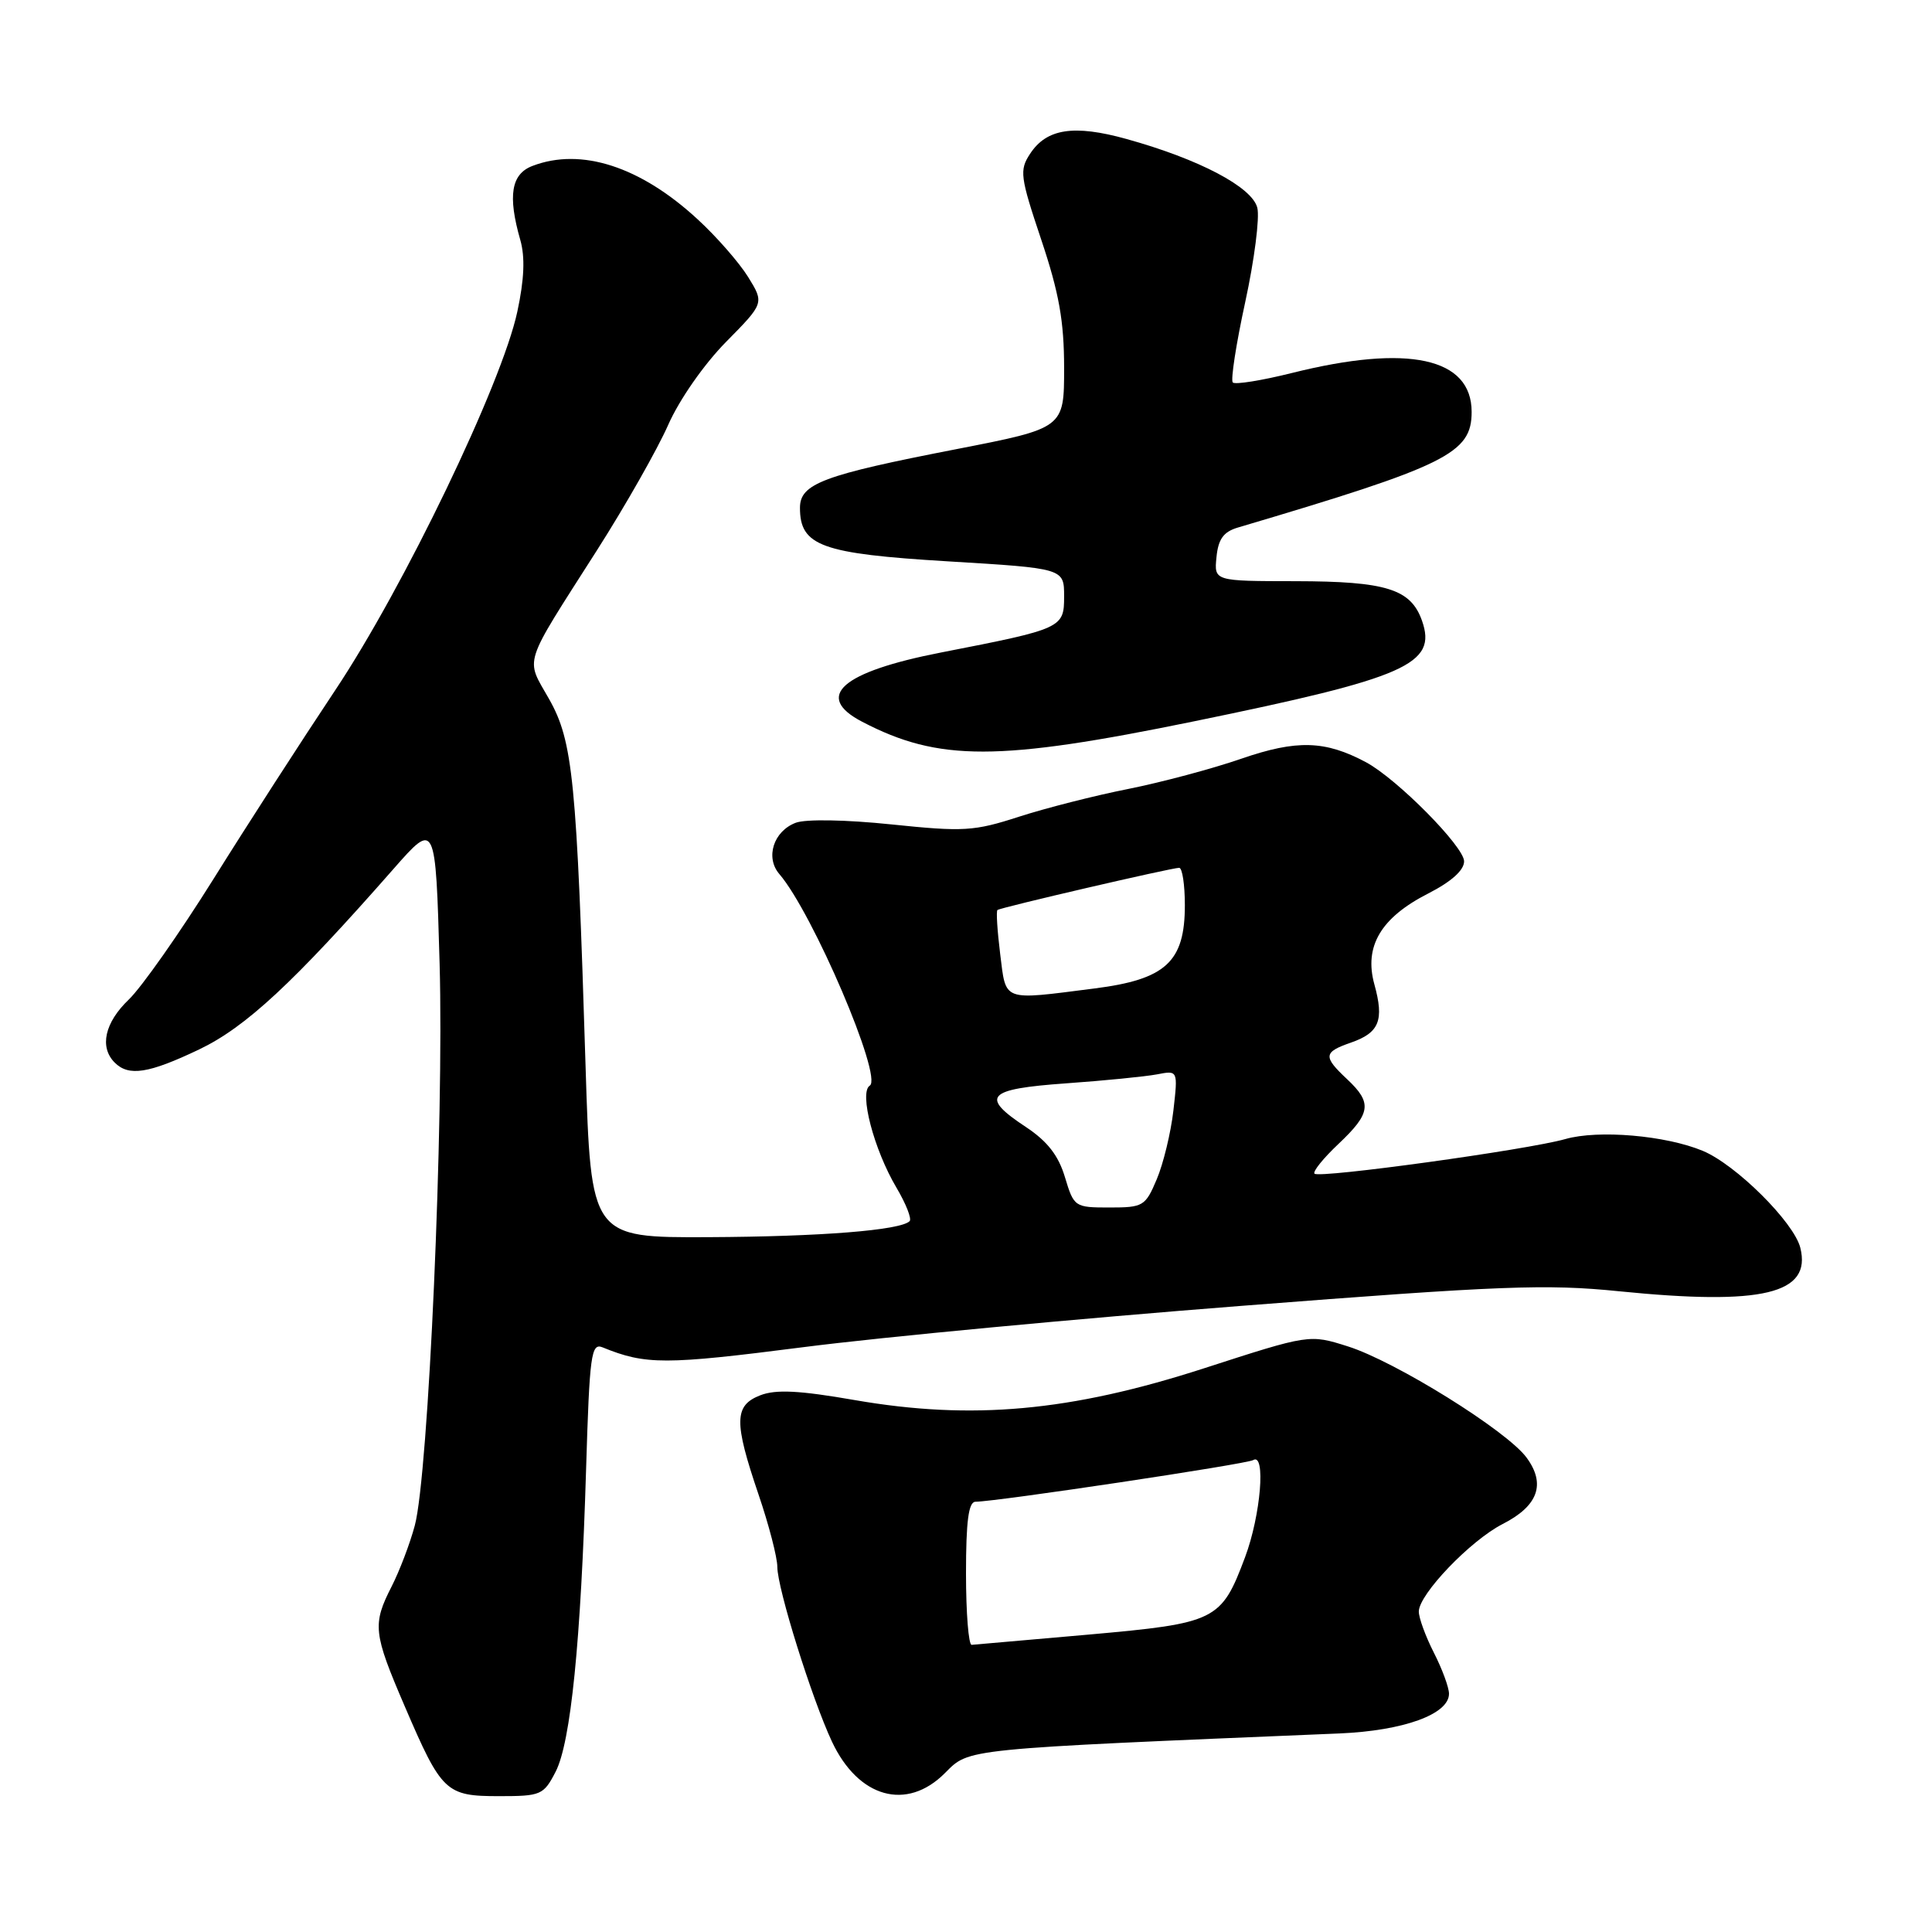 <?xml version="1.0" encoding="UTF-8" standalone="no"?>
<!DOCTYPE svg PUBLIC "-//W3C//DTD SVG 1.1//EN" "http://www.w3.org/Graphics/SVG/1.1/DTD/svg11.dtd" >
<svg xmlns="http://www.w3.org/2000/svg" xmlns:xlink="http://www.w3.org/1999/xlink" version="1.1" viewBox="0 0 256 256">
 <g >
 <path fill="currentColor"
d=" M 73.62 234.77 C 75.63 230.88 76.97 217.55 77.66 194.68 C 78.12 179.49 78.33 177.92 79.84 178.53 C 85.56 180.86 88.09 180.86 106.42 178.51 C 116.91 177.16 143.07 174.70 164.54 173.03 C 198.90 170.35 204.88 170.12 214.54 171.10 C 233.56 173.01 240.08 171.45 238.55 165.33 C 237.70 161.95 230.02 154.32 225.62 152.49 C 220.71 150.45 211.80 149.68 207.42 150.93 C 202.39 152.36 174.83 156.16 174.18 155.52 C 173.91 155.25 175.34 153.48 177.35 151.58 C 181.66 147.51 181.85 146.14 178.50 143.00 C 175.29 139.99 175.35 139.42 179.01 138.15 C 182.77 136.84 183.43 135.20 182.11 130.43 C 180.72 125.39 182.97 121.59 189.25 118.39 C 192.32 116.82 194.00 115.31 194.00 114.13 C 194.00 112.18 185.11 103.20 181.00 101.00 C 175.59 98.11 171.84 98.00 164.52 100.52 C 160.66 101.86 153.90 103.66 149.50 104.54 C 145.10 105.41 138.58 107.07 135.02 108.22 C 129.06 110.15 127.69 110.23 118.13 109.24 C 112.07 108.61 106.77 108.52 105.44 109.02 C 102.49 110.14 101.38 113.63 103.27 115.82 C 107.69 120.96 117.01 142.76 115.25 143.85 C 113.81 144.74 115.79 152.32 118.79 157.38 C 120.05 159.51 120.83 161.50 120.53 161.81 C 119.32 163.02 108.75 163.86 93.90 163.93 C 78.30 164.00 78.30 164.00 77.59 141.25 C 76.42 103.30 75.92 98.24 72.77 92.65 C 69.61 87.05 69.11 88.58 79.11 72.90 C 82.88 66.99 87.11 59.53 88.53 56.32 C 90.00 52.98 93.26 48.30 96.18 45.33 C 101.27 40.17 101.27 40.17 99.13 36.70 C 97.95 34.80 94.94 31.35 92.43 29.05 C 84.86 22.06 77.01 19.52 70.57 21.98 C 67.73 23.05 67.26 25.92 68.94 31.79 C 69.59 34.05 69.47 37.01 68.55 41.29 C 66.52 50.80 53.52 77.82 44.39 91.50 C 39.99 98.10 32.73 109.35 28.27 116.50 C 23.80 123.65 18.76 130.82 17.07 132.44 C 13.87 135.50 13.15 138.75 15.20 140.80 C 17.06 142.66 19.69 142.25 26.38 139.06 C 32.57 136.10 38.84 130.28 52.13 115.15 C 57.71 108.80 57.71 108.80 58.25 127.65 C 58.84 148.61 56.78 195.40 54.96 202.15 C 54.32 204.54 52.94 208.16 51.90 210.20 C 49.33 215.24 49.45 216.37 53.62 226.07 C 58.52 237.48 59.06 238.00 66.13 238.00 C 71.68 238.00 72.03 237.85 73.62 234.77 Z  M 125.20 234.95 C 128.50 231.66 127.16 231.79 177.50 229.69 C 185.96 229.33 192.00 227.15 192.00 224.43 C 192.00 223.60 191.10 221.16 190.00 219.00 C 188.90 216.84 188.00 214.39 188.00 213.54 C 188.00 211.26 194.83 204.13 199.11 201.94 C 203.82 199.54 204.86 196.64 202.27 193.13 C 199.65 189.57 184.87 180.38 178.59 178.40 C 173.50 176.79 173.50 176.79 159.50 181.32 C 141.83 187.03 128.79 188.21 113.27 185.52 C 105.92 184.24 102.82 184.08 100.75 184.88 C 97.27 186.23 97.23 188.38 100.50 198.00 C 101.88 202.04 103.00 206.37 103.00 207.62 C 103.00 210.47 107.57 225.08 110.24 230.78 C 113.74 238.23 120.14 240.02 125.20 234.95 Z  M 158.26 95.57 C 186.40 89.80 190.45 88.01 188.42 82.24 C 186.94 78.05 183.69 77.03 171.69 77.01 C 160.87 77.00 160.87 77.00 161.19 73.83 C 161.42 71.44 162.12 70.47 164.00 69.91 C 191.72 61.70 195.00 60.08 195.00 54.58 C 195.00 47.40 186.60 45.57 171.20 49.42 C 167.19 50.42 163.66 50.99 163.35 50.68 C 163.05 50.38 163.79 45.58 165.00 40.02 C 166.21 34.46 166.93 28.84 166.60 27.53 C 165.91 24.78 158.89 21.09 149.28 18.42 C 142.30 16.48 138.68 17.03 136.49 20.38 C 135.06 22.55 135.17 23.41 137.97 31.76 C 140.33 38.80 141.00 42.55 141.00 48.76 C 141.00 56.73 141.00 56.73 126.75 59.51 C 109.04 62.95 106.00 64.09 106.00 67.29 C 106.00 72.34 108.84 73.37 125.58 74.38 C 141.00 75.31 141.00 75.31 141.00 79.02 C 141.00 83.22 140.78 83.32 124.74 86.45 C 111.49 89.03 107.79 92.28 114.25 95.64 C 124.38 100.92 132.24 100.91 158.26 95.57 Z  M 141.11 155.98 C 140.25 153.11 138.79 151.23 135.96 149.35 C 129.81 145.29 130.71 144.30 141.25 143.55 C 146.34 143.19 151.76 142.65 153.30 142.36 C 156.09 141.82 156.09 141.82 155.48 147.16 C 155.14 150.10 154.15 154.19 153.28 156.25 C 151.77 159.83 151.48 160.00 147.01 160.00 C 142.40 160.00 142.30 159.93 141.11 155.98 Z  M 132.53 126.42 C 132.15 123.34 131.98 120.72 132.17 120.58 C 132.61 120.24 155.28 114.98 156.25 114.99 C 156.66 115.00 157.00 117.22 157.00 119.94 C 157.00 127.46 154.48 129.78 145.00 130.98 C 132.68 132.55 133.33 132.79 132.53 126.42 Z  M 128.00 208.50 C 128.00 201.57 128.34 199.00 129.25 198.99 C 132.16 198.96 165.19 194.00 166.05 193.47 C 167.75 192.42 167.06 200.78 164.98 206.33 C 161.82 214.76 161.17 215.08 144.27 216.59 C 136.15 217.31 129.16 217.92 128.75 217.95 C 128.34 217.98 128.00 213.72 128.00 208.50 Z "/>
</g>
</svg>